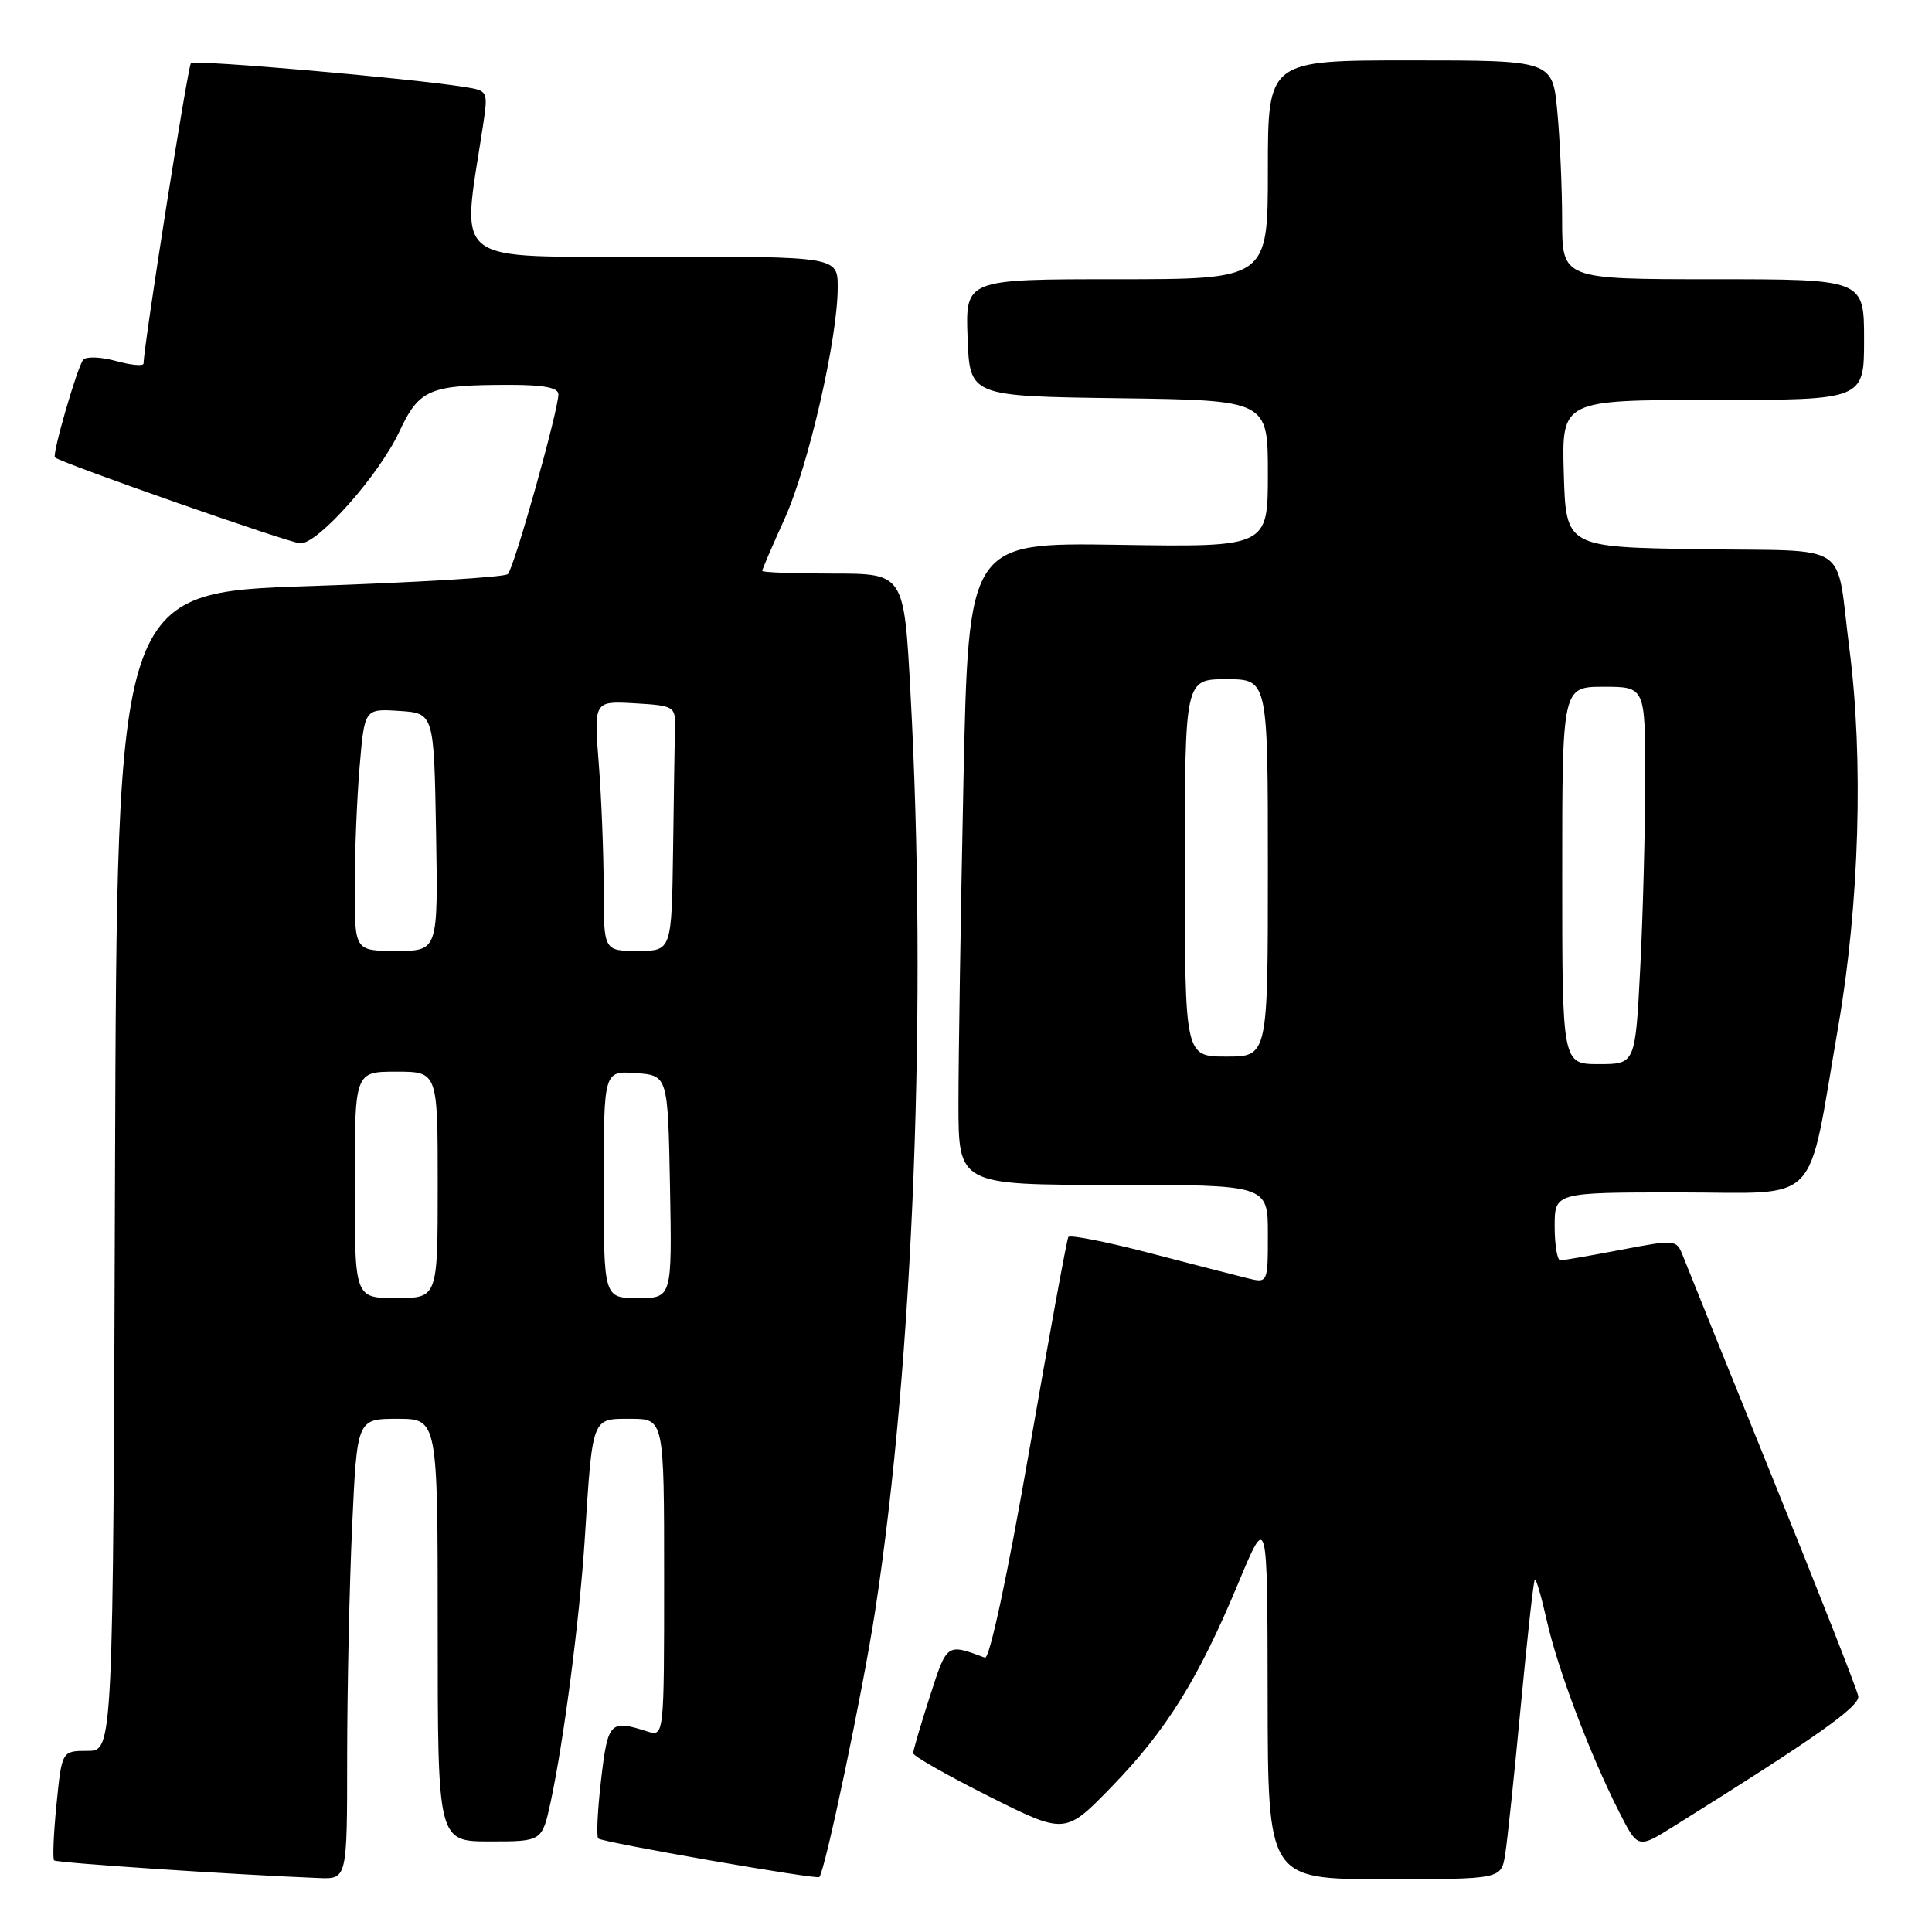 <?xml version="1.0" encoding="UTF-8" standalone="no"?>
<!DOCTYPE svg PUBLIC "-//W3C//DTD SVG 1.1//EN" "http://www.w3.org/Graphics/SVG/1.1/DTD/svg11.dtd" >
<svg xmlns="http://www.w3.org/2000/svg" xmlns:xlink="http://www.w3.org/1999/xlink" version="1.1" viewBox="0 0 256 256">
 <g >
 <path fill="currentColor"
d=" M 46.00 232.75 C 46.01 223.81 46.30 210.09 46.66 202.25 C 47.31 188.00 47.31 188.00 52.66 188.00 C 58.00 188.00 58.00 188.00 58.00 216.00 C 58.00 244.00 58.00 244.00 64.92 244.00 C 71.83 244.00 71.83 244.00 72.97 238.75 C 74.70 230.72 76.80 214.56 77.48 204.00 C 78.53 187.59 78.38 188.00 83.55 188.00 C 88.00 188.00 88.00 188.00 88.00 209.07 C 88.00 230.13 88.00 230.13 85.75 229.42 C 80.83 227.85 80.55 228.13 79.65 235.81 C 79.18 239.84 79.01 243.34 79.27 243.61 C 79.78 244.12 108.27 249.09 108.57 248.72 C 109.37 247.74 114.36 223.91 115.96 213.47 C 121.06 180.21 122.88 132.93 120.64 91.75 C 119.79 76.00 119.79 76.00 110.39 76.00 C 105.23 76.00 101.00 75.84 101.00 75.64 C 101.00 75.44 102.33 72.34 103.96 68.75 C 107.11 61.80 111.00 44.87 111.00 38.09 C 111.00 34.00 111.00 34.00 86.45 34.00 C 59.28 34.00 61.14 35.42 63.98 16.77 C 64.69 12.05 64.68 12.03 61.60 11.53 C 54.38 10.37 25.79 7.88 25.30 8.37 C 24.88 8.79 19.10 45.43 19.02 48.17 C 19.01 48.54 17.37 48.39 15.38 47.84 C 13.39 47.29 11.43 47.21 11.03 47.67 C 10.26 48.55 6.88 60.21 7.28 60.61 C 7.99 61.32 38.50 72.00 39.82 72.00 C 42.20 72.00 50.22 62.94 52.89 57.24 C 55.56 51.54 56.84 51.00 67.62 51.00 C 72.06 51.00 74.00 51.38 73.99 52.25 C 73.98 54.43 68.11 75.30 67.29 76.07 C 66.85 76.48 55.02 77.19 41.00 77.66 C 15.50 78.50 15.50 78.50 15.24 155.25 C 14.99 232.00 14.99 232.00 11.60 232.00 C 8.20 232.00 8.20 232.00 7.49 239.06 C 7.10 242.94 6.96 246.29 7.17 246.51 C 7.51 246.84 30.90 248.40 42.25 248.85 C 46.00 249.00 46.00 249.00 46.00 232.75 Z  M 199.44 245.75 C 199.73 243.96 200.66 235.10 201.51 226.05 C 202.37 217.00 203.20 209.46 203.37 209.30 C 203.54 209.13 204.25 211.58 204.96 214.74 C 206.37 221.07 210.64 232.39 214.52 240.04 C 217.02 244.97 217.02 244.97 221.76 242.01 C 240.56 230.27 246.48 226.10 246.23 224.74 C 246.09 223.92 240.98 210.92 234.89 195.87 C 228.79 180.82 223.43 167.53 222.97 166.35 C 222.14 164.25 221.99 164.23 214.81 165.60 C 210.79 166.37 207.16 167.00 206.75 167.00 C 206.34 167.00 206.00 164.97 206.00 162.50 C 206.00 158.00 206.00 158.00 222.45 158.00 C 241.59 158.00 239.36 160.32 243.58 136.00 C 246.38 119.81 246.95 100.56 245.05 85.92 C 243.18 71.45 245.65 73.09 225.24 72.77 C 207.50 72.50 207.50 72.50 207.21 62.75 C 206.93 53.00 206.93 53.00 226.96 53.00 C 247.00 53.00 247.00 53.00 247.00 45.00 C 247.00 37.00 247.00 37.00 227.00 37.00 C 207.00 37.00 207.00 37.00 206.99 29.25 C 206.99 24.99 206.70 18.46 206.35 14.75 C 205.71 8.00 205.71 8.00 186.86 8.00 C 168.00 8.00 168.00 8.00 168.00 22.50 C 168.00 37.00 168.00 37.00 147.96 37.00 C 127.92 37.00 127.92 37.00 128.21 44.75 C 128.50 52.50 128.50 52.50 148.25 52.77 C 168.00 53.04 168.00 53.04 168.00 62.77 C 168.00 72.50 168.00 72.50 148.16 72.19 C 128.33 71.89 128.33 71.89 127.66 103.61 C 127.30 121.05 127.00 140.20 127.00 146.16 C 127.00 157.00 127.00 157.00 147.50 157.00 C 168.00 157.00 168.00 157.00 168.00 163.52 C 168.00 170.04 168.00 170.04 165.25 169.36 C 163.74 168.99 157.87 167.48 152.21 166.00 C 146.55 164.53 141.76 163.59 141.56 163.91 C 141.36 164.23 139.02 177.00 136.37 192.27 C 133.49 208.79 131.12 219.88 130.51 219.65 C 125.42 217.75 125.49 217.70 123.20 224.82 C 121.99 228.57 121.00 231.94 121.00 232.31 C 121.00 232.68 125.53 235.26 131.07 238.04 C 141.15 243.09 141.15 243.09 147.32 236.73 C 154.58 229.25 158.78 222.49 164.08 209.77 C 167.94 200.50 167.94 200.50 167.97 224.75 C 168.00 249.00 168.00 249.00 183.45 249.00 C 198.91 249.00 198.91 249.00 199.44 245.75 Z  M 47.00 157.00 C 47.00 142.00 47.00 142.00 52.50 142.00 C 58.00 142.00 58.00 142.00 58.00 157.00 C 58.00 172.00 58.00 172.00 52.50 172.00 C 47.00 172.00 47.00 172.00 47.00 157.00 Z  M 80.00 156.94 C 80.00 141.89 80.00 141.89 84.25 142.19 C 88.50 142.50 88.50 142.50 88.78 157.25 C 89.05 172.00 89.05 172.00 84.53 172.00 C 80.00 172.00 80.00 172.00 80.00 156.94 Z  M 47.00 117.65 C 47.00 113.06 47.29 105.84 47.65 101.60 C 48.30 93.90 48.30 93.90 52.90 94.20 C 57.50 94.50 57.50 94.50 57.78 110.25 C 58.05 126.00 58.05 126.00 52.53 126.00 C 47.00 126.00 47.00 126.00 47.00 117.65 Z  M 79.99 117.75 C 79.99 113.21 79.70 105.76 79.34 101.19 C 78.69 92.88 78.69 92.88 84.10 93.19 C 89.27 93.49 89.50 93.62 89.44 96.25 C 89.40 97.76 89.29 105.08 89.19 112.50 C 89.00 126.00 89.00 126.00 84.50 126.00 C 80.00 126.00 80.00 126.00 79.99 117.75 Z  M 207.00 116.00 C 207.00 91.00 207.00 91.00 212.50 91.00 C 218.00 91.00 218.00 91.00 218.00 103.25 C 217.99 109.99 217.70 121.24 217.34 128.25 C 216.69 141.00 216.69 141.00 211.85 141.00 C 207.00 141.00 207.00 141.00 207.00 116.00 Z  M 157.00 115.00 C 157.00 90.00 157.00 90.00 162.50 90.00 C 168.00 90.00 168.00 90.00 168.00 115.00 C 168.00 140.00 168.00 140.00 162.50 140.00 C 157.00 140.00 157.00 140.00 157.00 115.00 Z "/>
</g>
</svg>
